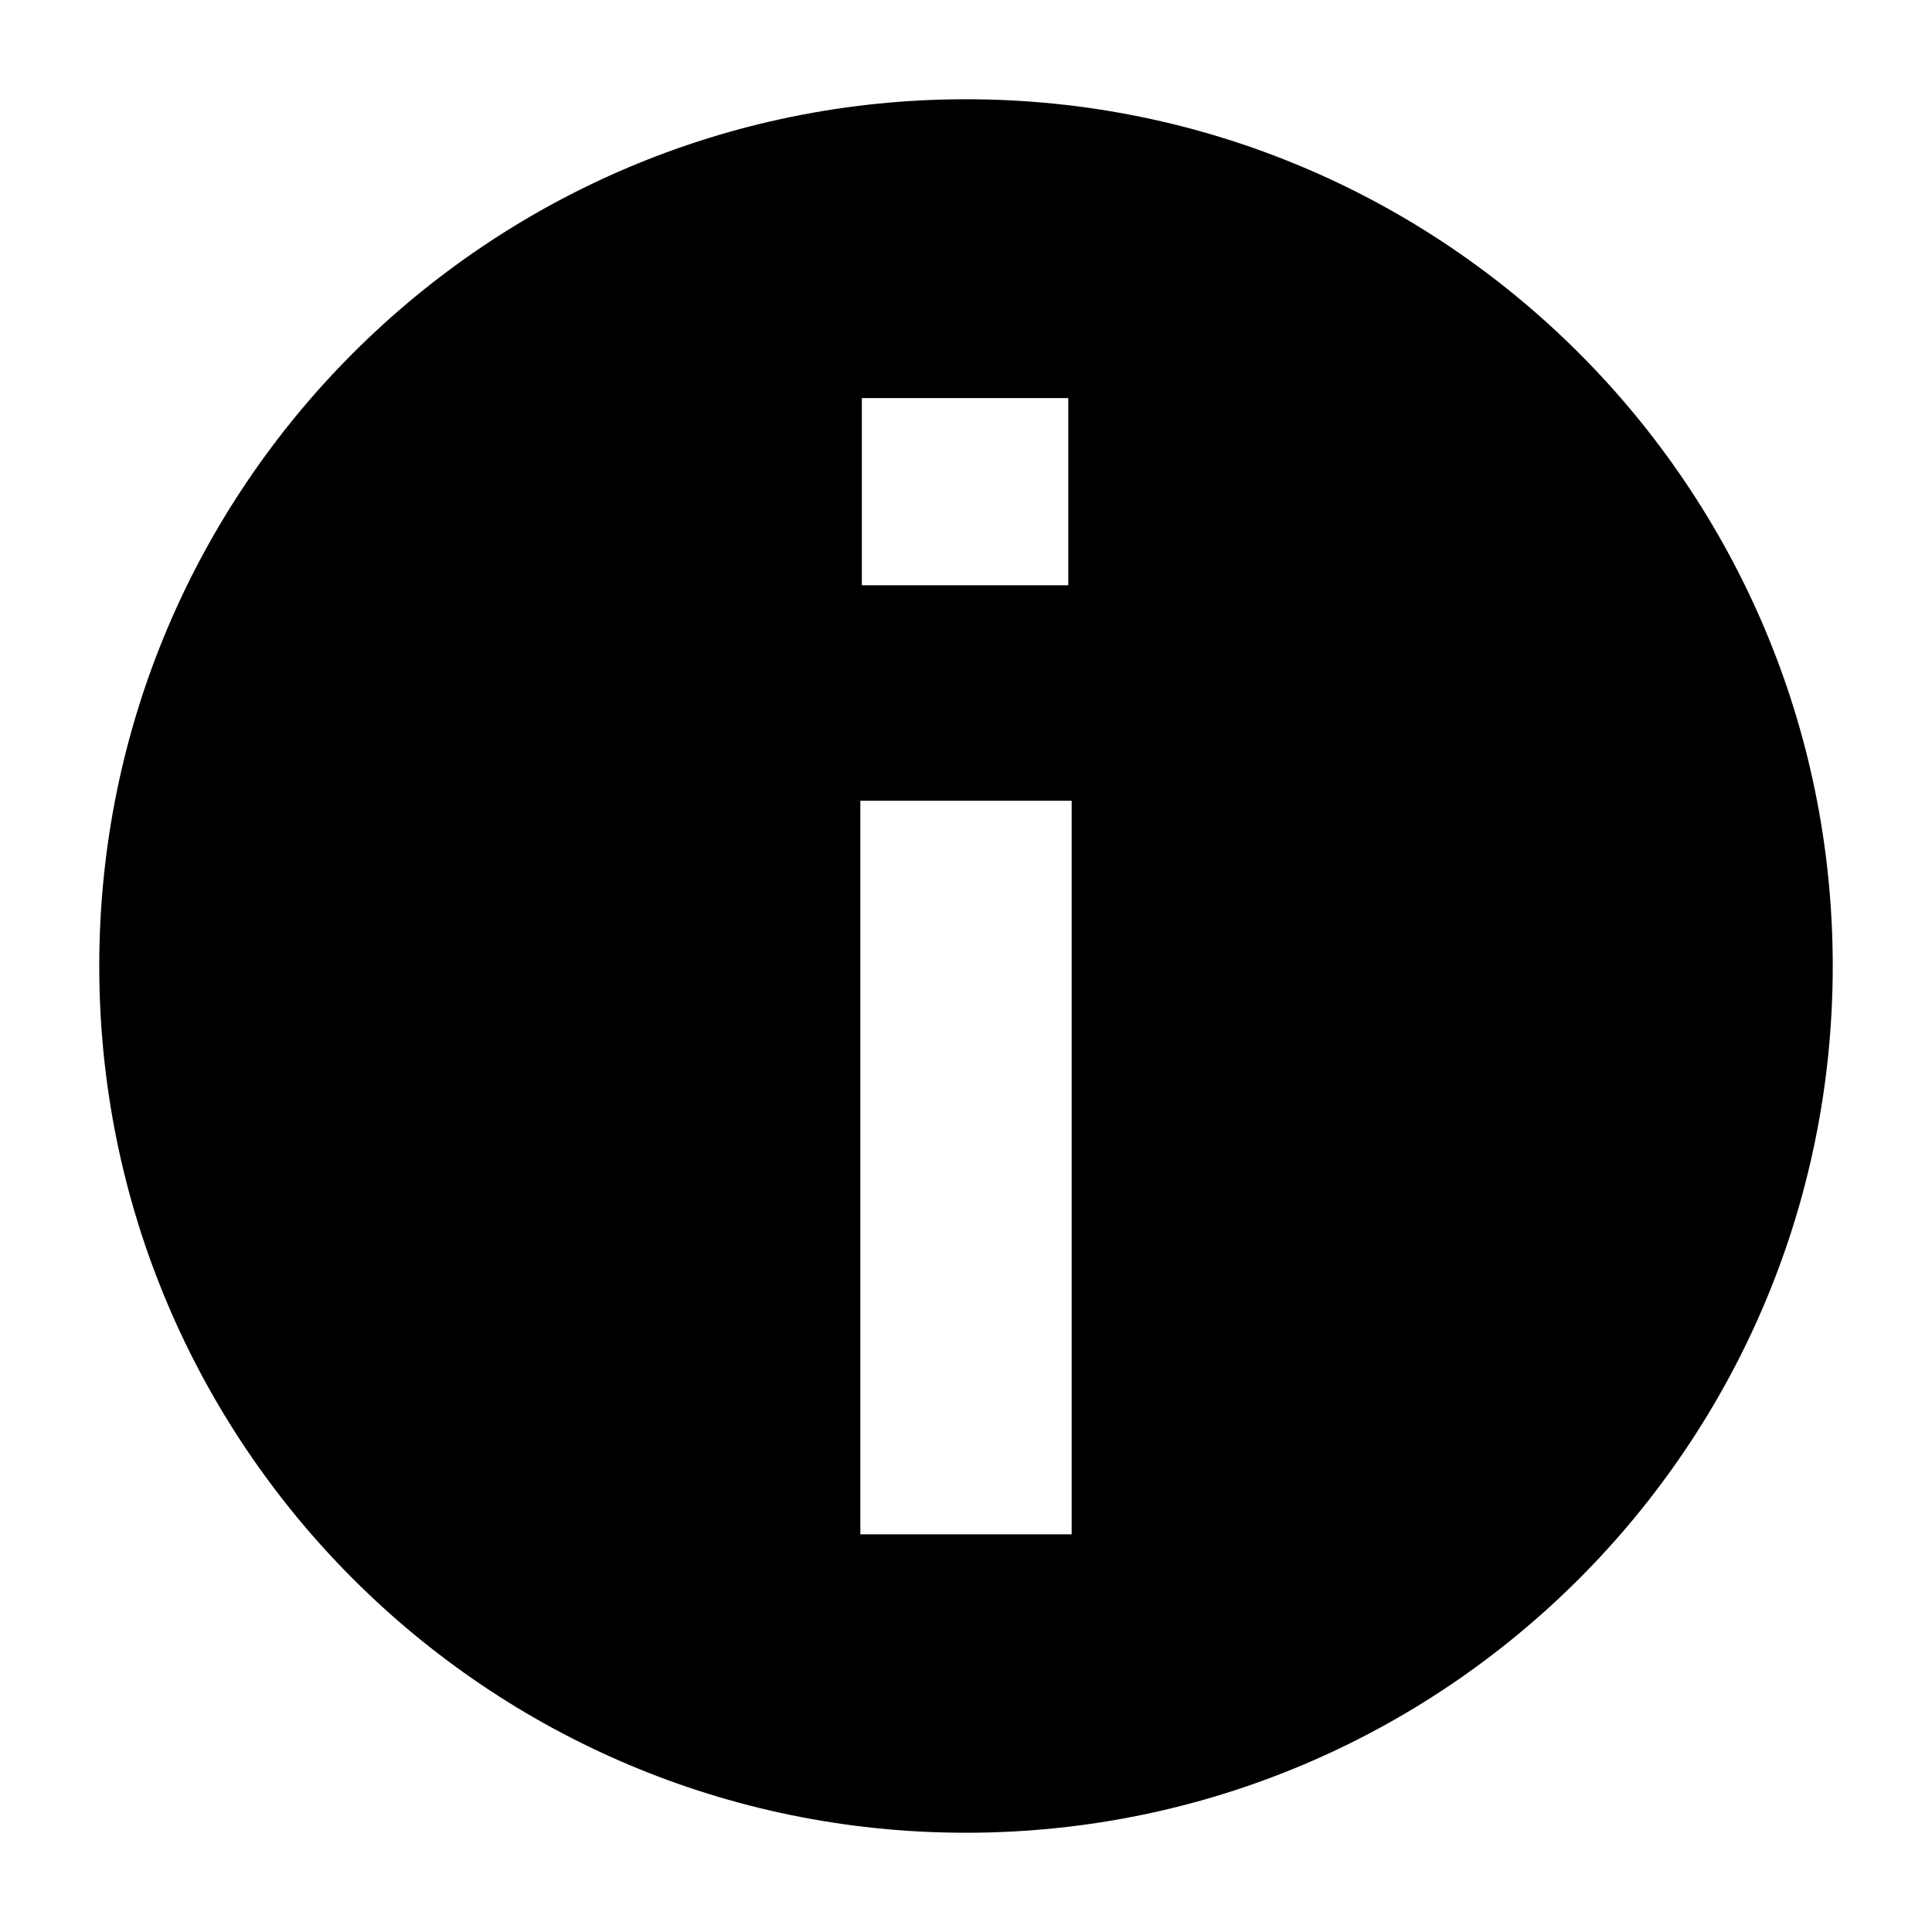 <!-- Generated by IcoMoon.io -->
<svg version="1.1" xmlns="http://www.w3.org/2000/svg" width="32" height="32" viewBox="0 0 32 32">
<title>info</title>
<path d="M16 1.644c-7.931 0-14.356 6.425-14.356 14.356s6.425 14.356 14.356 14.356 14.356-6.425 14.356-14.356-6.425-14.356-14.356-14.356zM14.275 6.594h3.419v3.1h-3.419v-3.1zM17.75 25.413h-3.5v-12.15h3.5v12.15z"></path>
</svg>
